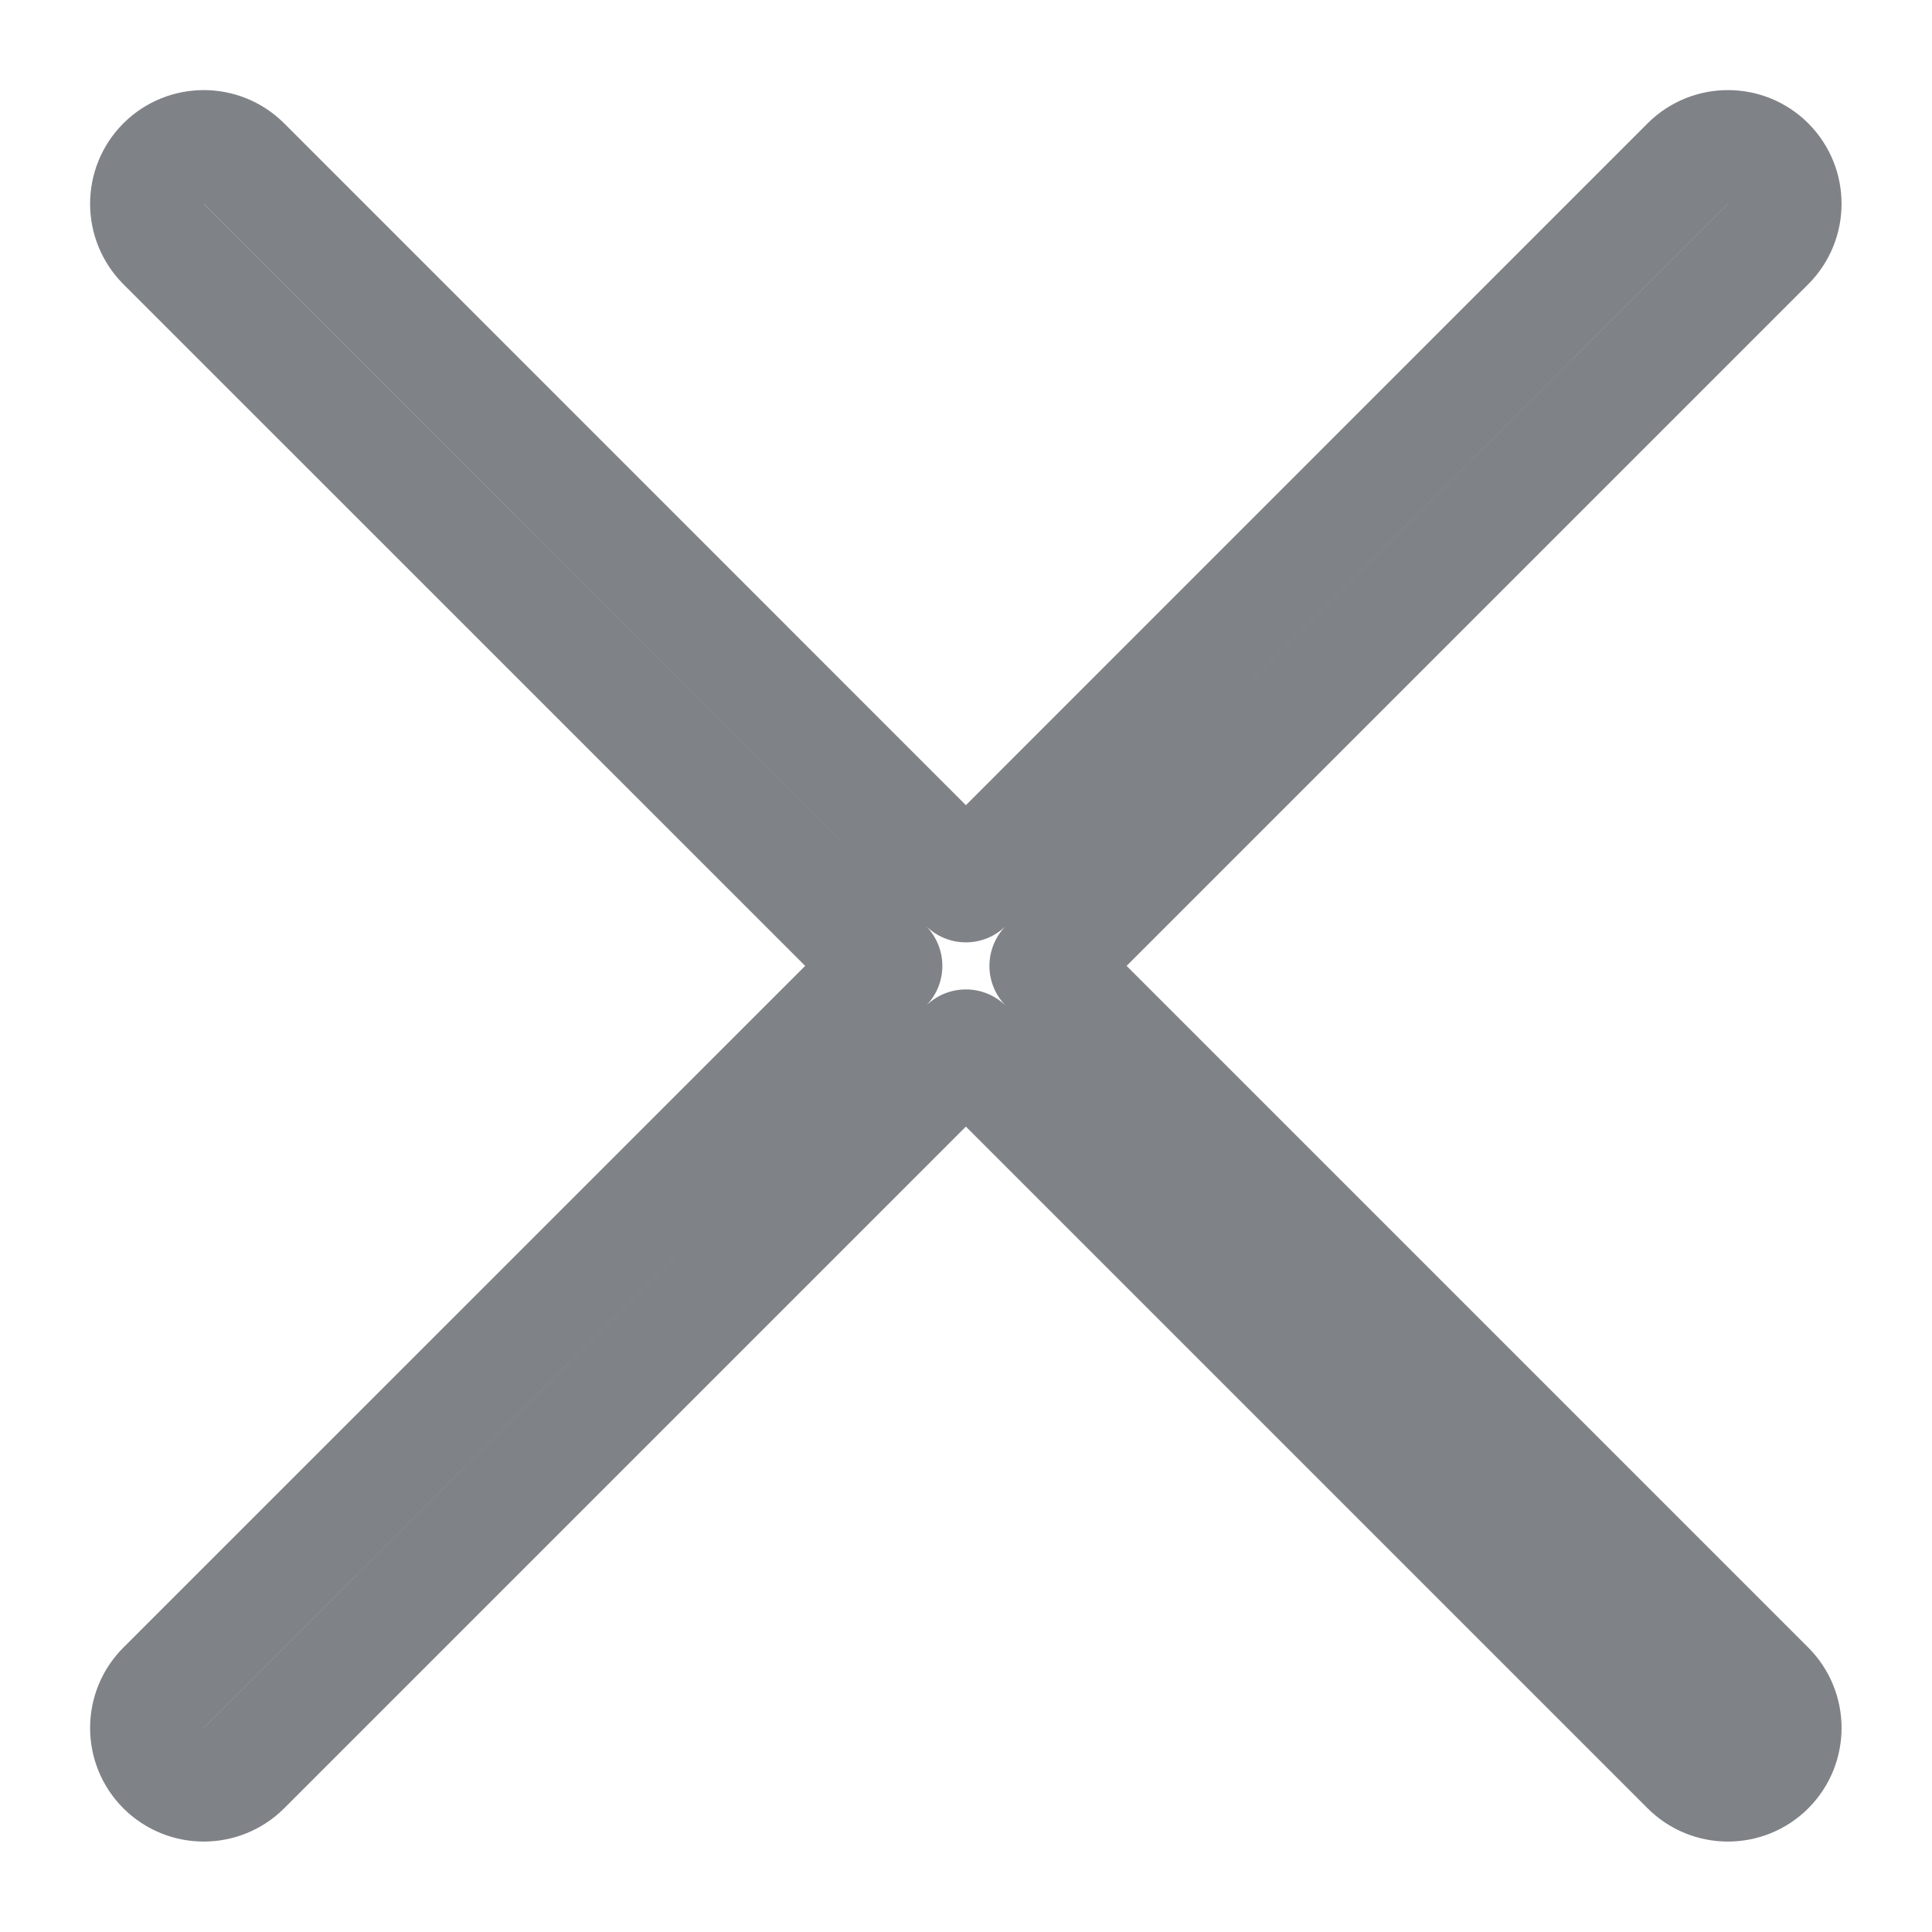 <svg width="17" height="17" viewBox="0 0 17 17" fill="none" xmlns="http://www.w3.org/2000/svg">
<path d="M1.439 14.851C1.244 15.046 1.244 15.363 1.439 15.558C1.635 15.753 1.951 15.753 2.147 15.558L8.499 9.206L14.851 15.558C15.046 15.753 15.363 15.753 15.558 15.558C15.753 15.363 15.753 15.046 15.558 14.851L9.206 8.499L15.558 2.147C15.753 1.951 15.753 1.635 15.558 1.439C15.363 1.244 15.046 1.244 14.851 1.439L8.499 7.792L2.147 1.439C1.951 1.244 1.635 1.244 1.439 1.439C1.244 1.635 1.244 1.951 1.439 2.147L7.792 8.499L1.439 14.851Z" stroke="#7F8287" stroke-linecap="round" stroke-linejoin="round"/>
</svg>

